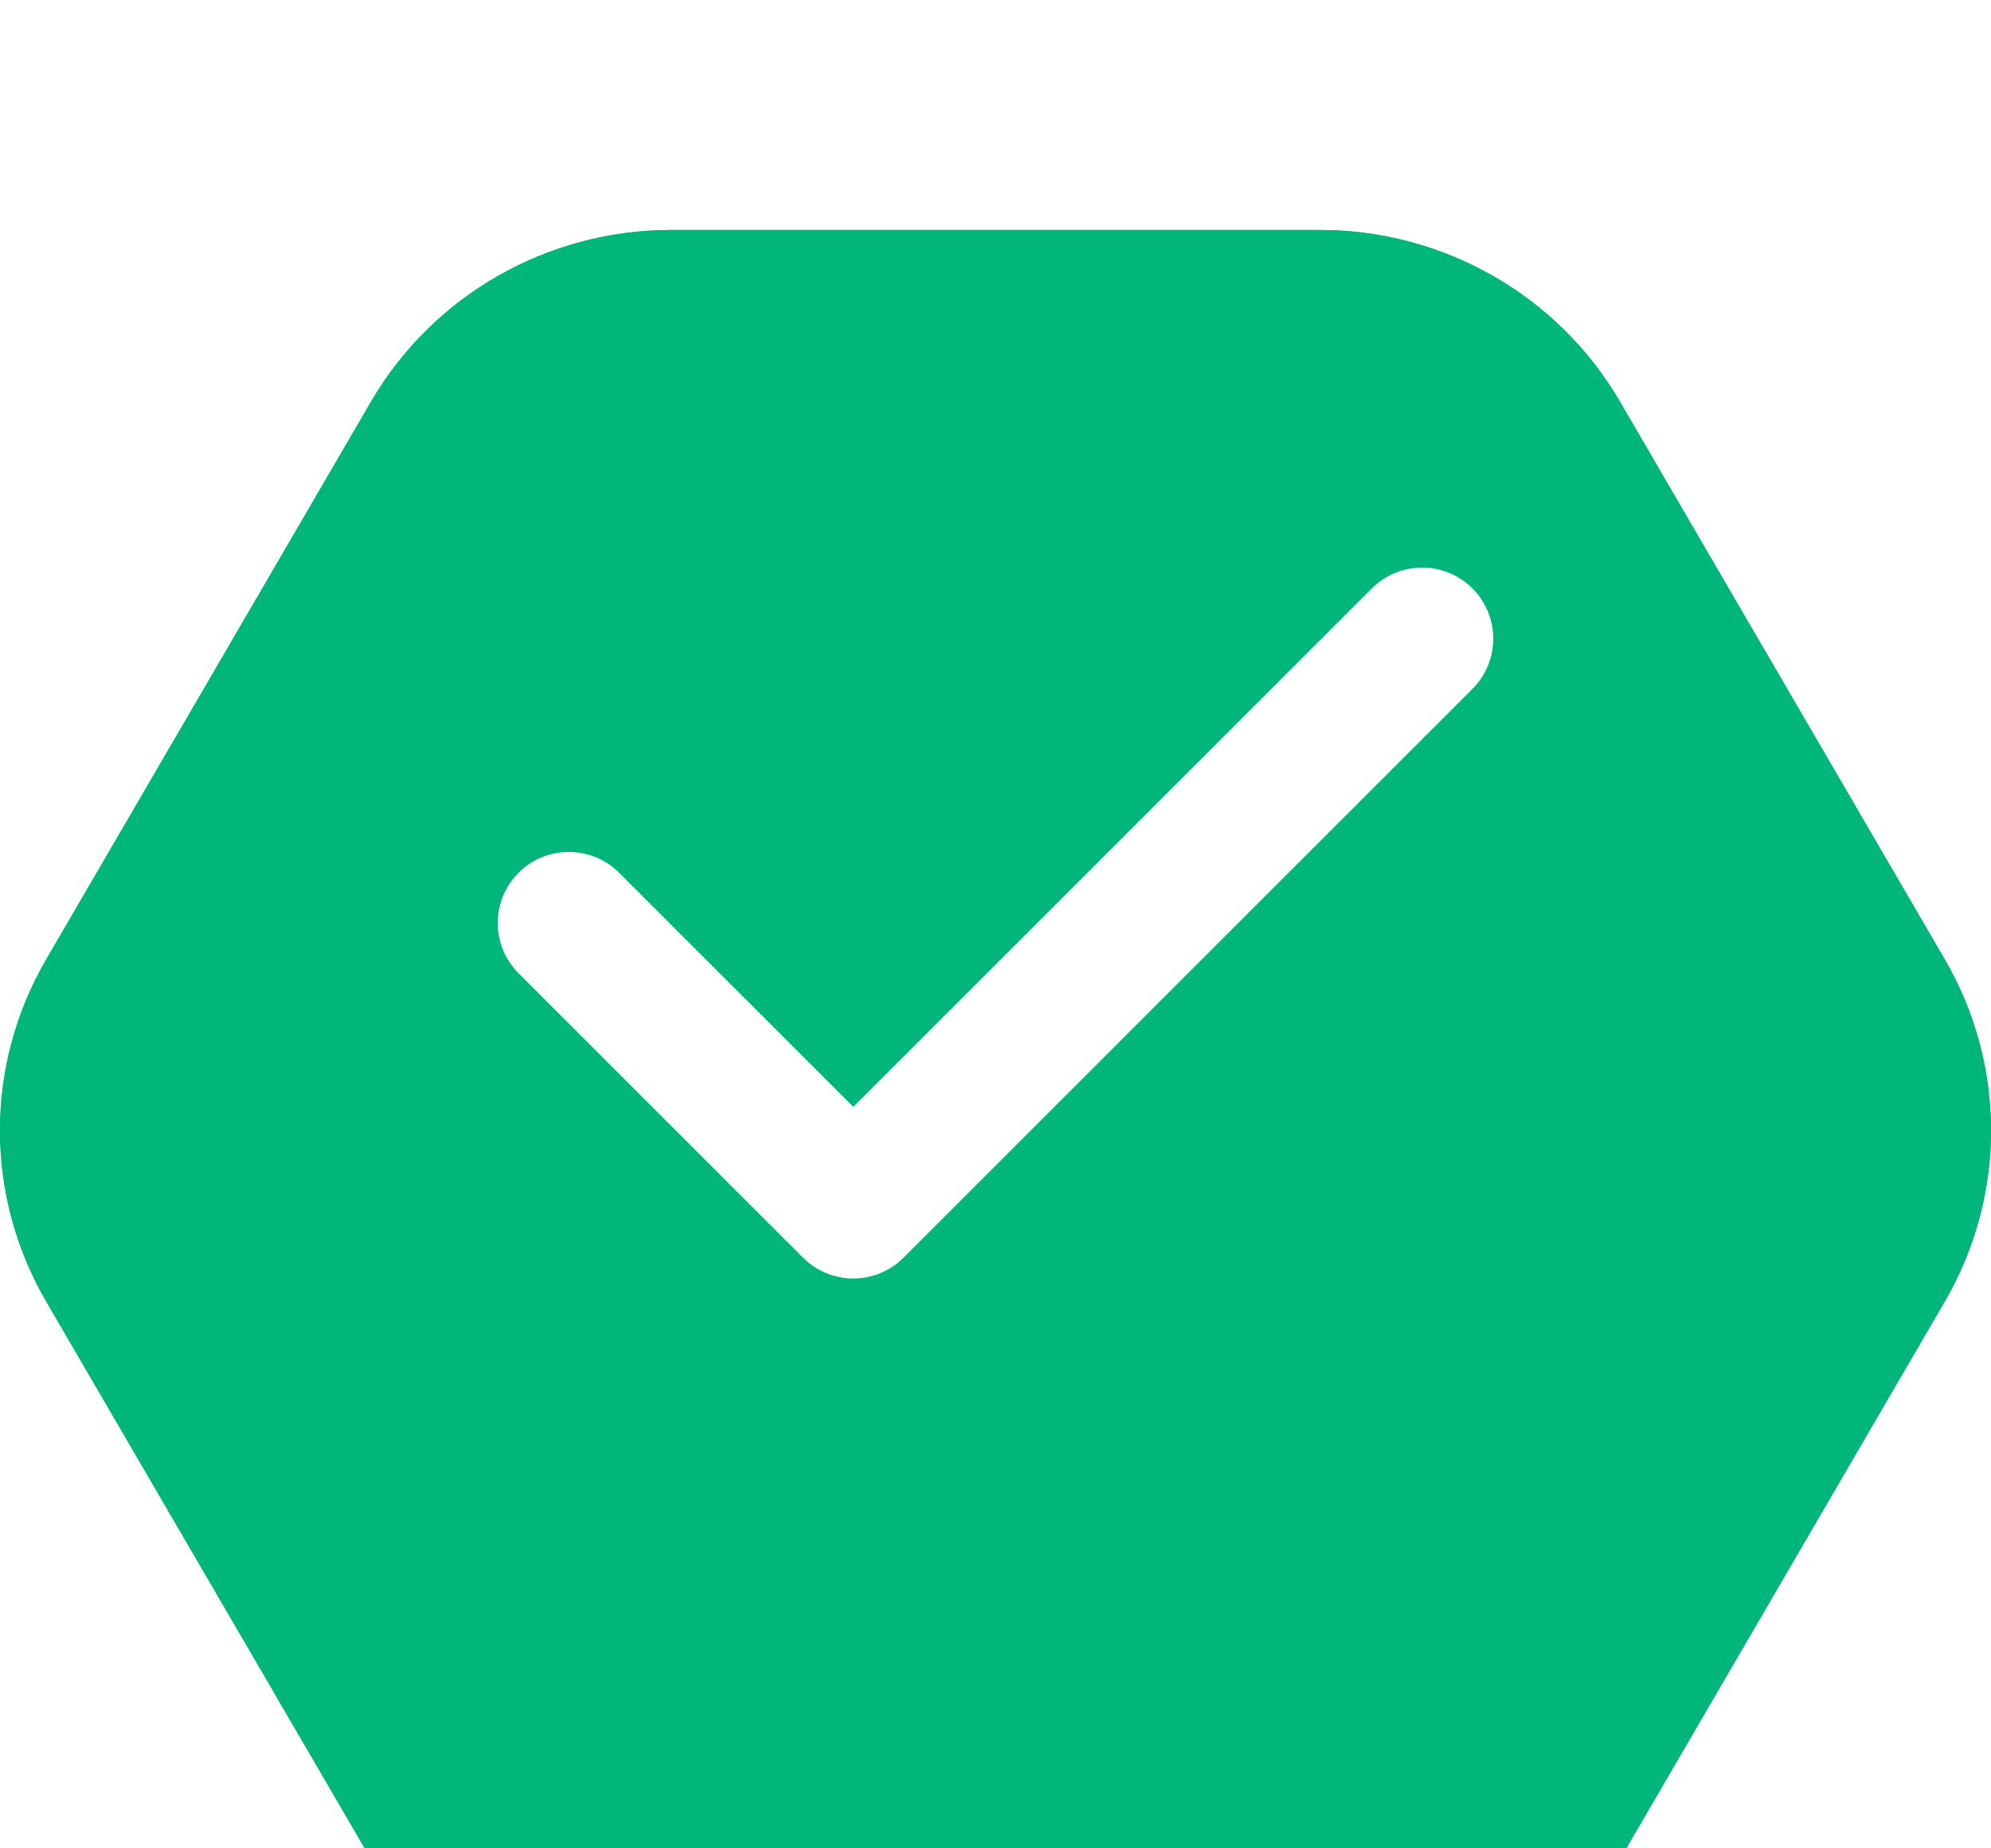 <svg width="42" height="39" viewBox="0 0 42 39" fill="none" xmlns="http://www.w3.org/2000/svg">
<g filter="url(#filter0_bii_1853_36182)">
<path d="M0.976 23.086C-0.325 20.852 -0.325 18.101 0.976 15.867L7.829 4.097C9.133 1.857 11.547 0.476 14.161 0.476L27.839 0.476C30.453 0.476 32.867 1.857 34.171 4.097L41.024 15.867C42.325 18.101 42.325 20.852 41.024 23.086L34.171 34.855C32.867 37.096 30.453 38.476 27.839 38.476L14.161 38.476C11.547 38.476 9.133 37.096 7.829 34.855L0.976 23.086Z" fill="#00B67A"/>
<path d="M2.468 22.217C1.48 20.52 1.48 18.433 2.468 16.736L9.321 4.966C10.313 3.263 12.156 2.204 14.161 2.204L27.839 2.204C29.844 2.204 31.687 3.263 32.679 4.966L39.532 16.736C40.52 18.433 40.52 20.52 39.532 22.217L32.679 33.986C31.687 35.69 29.844 36.749 27.839 36.749L14.161 36.749C12.156 36.749 10.313 35.69 9.321 33.986L2.468 22.217Z" stroke="#00B67A" stroke-width="3.455"/>
</g>
<path d="M30 13.476L18 25.476L12 19.476" stroke="white" stroke-width="3" stroke-linecap="round" stroke-linejoin="round"/>
<defs>
<filter id="filter0_bii_1853_36182" x="-28.442" y="-27.966" width="98.885" height="94.885" filterUnits="userSpaceOnUse" color-interpolation-filters="sRGB">
<feFlood flood-opacity="0" result="BackgroundImageFix"/>
<feGaussianBlur in="BackgroundImageFix" stdDeviation="14.221"/>
<feComposite in2="SourceAlpha" operator="in" result="effect1_backgroundBlur_1853_36182"/>
<feBlend mode="normal" in="SourceGraphic" in2="effect1_backgroundBlur_1853_36182" result="shape"/>
<feColorMatrix in="SourceAlpha" type="matrix" values="0 0 0 0 0 0 0 0 0 0 0 0 0 0 0 0 0 0 127 0" result="hardAlpha"/>
<feOffset dy="4.376"/>
<feGaussianBlur stdDeviation="2.188"/>
<feComposite in2="hardAlpha" operator="arithmetic" k2="-1" k3="1"/>
<feColorMatrix type="matrix" values="0 0 0 0 1 0 0 0 0 1 0 0 0 0 1 0 0 0 0.15 0"/>
<feBlend mode="normal" in2="shape" result="effect2_innerShadow_1853_36182"/>
<feColorMatrix in="SourceAlpha" type="matrix" values="0 0 0 0 0 0 0 0 0 0 0 0 0 0 0 0 0 0 127 0" result="hardAlpha"/>
<feOffset/>
<feGaussianBlur stdDeviation="37.194"/>
<feComposite in2="hardAlpha" operator="arithmetic" k2="-1" k3="1"/>
<feColorMatrix type="matrix" values="0 0 0 0 1 0 0 0 0 1 0 0 0 0 1 0 0 0 0.05 0"/>
<feBlend mode="normal" in2="effect2_innerShadow_1853_36182" result="effect3_innerShadow_1853_36182"/>
</filter>
</defs>
</svg>
